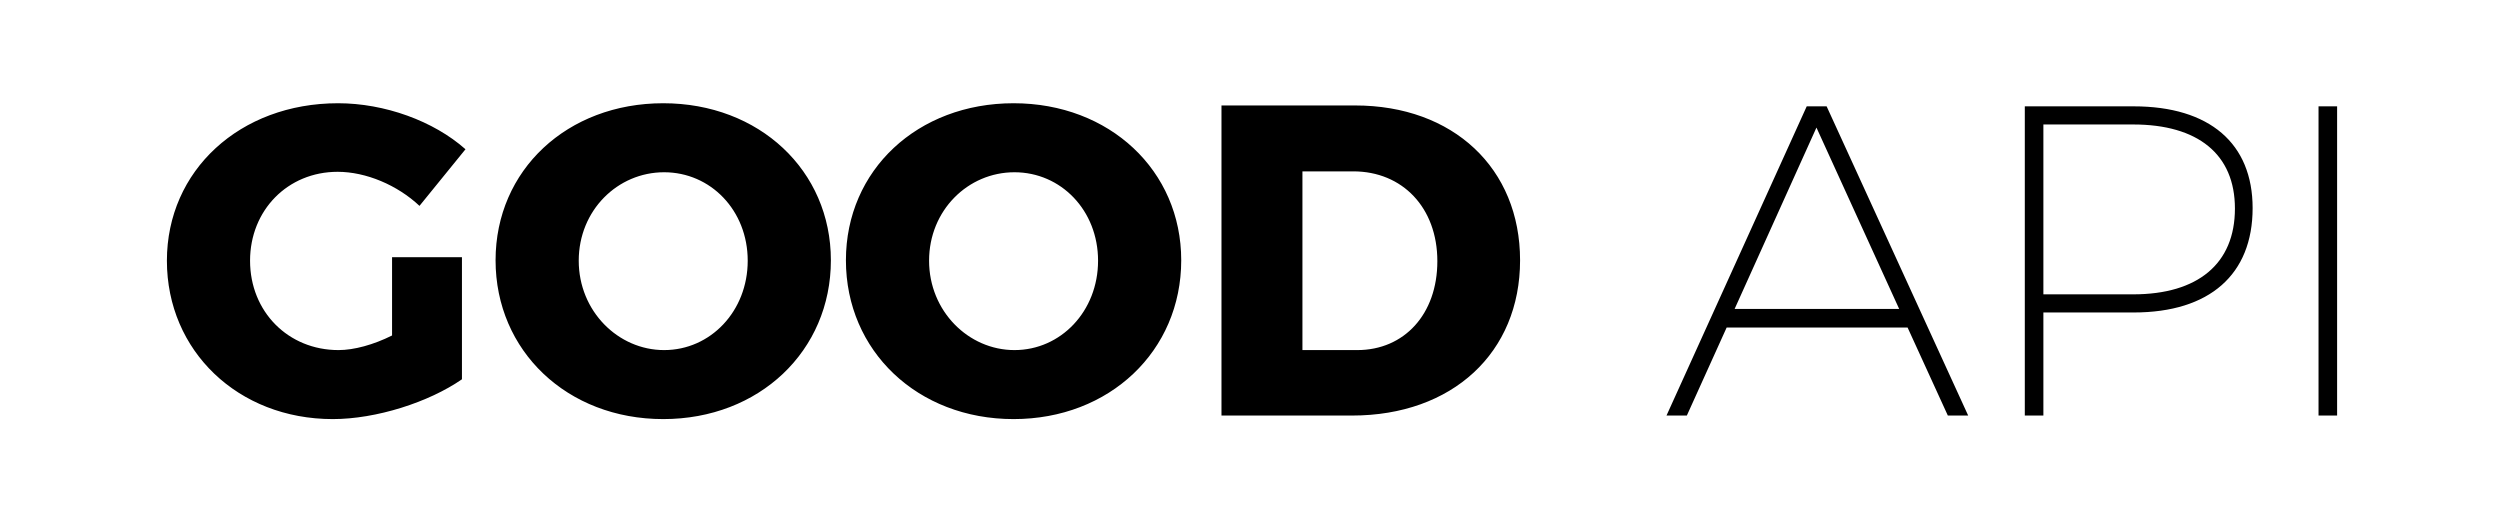 <?xml version="1.0" encoding="UTF-8"?>
<svg width="373px" height="77px" viewBox="0 0 373 77" version="1.1" xmlns="http://www.w3.org/2000/svg" xmlns:xlink="http://www.w3.org/1999/xlink">
    <!-- Generator: Sketch 49.3 (51167) - http://www.bohemiancoding.com/sketch -->
    <title>Slice 2</title>
    <desc>Created with Sketch.</desc>
    <defs></defs>
    <g id="Export" stroke="none" stroke-width="1" fill="none" fill-rule="evenodd">
        <g id="Black" fill="#000000">
            <path d="M58.495,50.054 C55.723,51.44 52.819,52.232 50.509,52.232 C42.985,52.232 37.309,46.49 37.309,38.9 C37.309,31.376 42.919,25.634 50.377,25.634 C54.601,25.634 59.287,27.614 62.587,30.716 L69.451,22.268 C64.699,18.044 57.373,15.404 50.443,15.404 C35.791,15.404 24.901,25.436 24.901,38.9 C24.901,52.364 35.527,62.528 49.651,62.528 C56.119,62.528 63.973,60.02 68.923,56.588 L68.923,38.372 L58.495,38.372 L58.495,50.054 Z M98.953,15.404 C113.275,15.404 123.967,25.436 123.967,38.834 C123.967,52.364 113.275,62.528 98.953,62.528 C84.631,62.528 73.939,52.364 73.939,38.834 C73.939,25.37 84.631,15.404 98.953,15.404 Z M99.085,25.7 C92.155,25.7 86.347,31.376 86.347,38.9 C86.347,46.424 92.221,52.232 99.085,52.232 C106.015,52.232 111.559,46.424 111.559,38.9 C111.559,31.376 106.015,25.7 99.085,25.7 Z M151.225,15.404 C165.547,15.404 176.239,25.436 176.239,38.834 C176.239,52.364 165.547,62.528 151.225,62.528 C136.903,62.528 126.211,52.364 126.211,38.834 C126.211,25.37 136.903,15.404 151.225,15.404 Z M151.357,25.7 C144.427,25.7 138.619,31.376 138.619,38.9 C138.619,46.424 144.493,52.232 151.357,52.232 C158.287,52.232 163.831,46.424 163.831,38.9 C163.831,31.376 158.287,25.7 151.357,25.7 Z M202.177,15.734 C216.829,15.734 226.795,25.106 226.795,38.834 C226.795,52.628 216.697,62 201.715,62 L182.245,62 L182.245,15.734 L202.177,15.734 Z M202.507,52.232 C209.503,52.232 214.453,46.886 214.453,38.966 C214.453,30.98 209.239,25.568 201.913,25.568 L194.323,25.568 L194.323,52.232 L202.507,52.232 Z M290.617,62 L284.611,48.866 L257.617,48.866 L251.677,62 L248.641,62 L269.563,15.866 L272.533,15.866 L293.653,62 L290.617,62 Z M258.805,46.094 L283.357,46.094 L271.015,19.034 L258.805,46.094 Z M318.337,15.866 C329.689,15.866 336.091,21.41 336.091,31.046 C336.091,40.946 329.689,46.622 318.337,46.622 L304.873,46.622 L304.873,62 L302.101,62 L302.101,15.866 L318.337,15.866 Z M318.271,43.916 C327.907,43.916 333.451,39.362 333.451,31.112 C333.451,22.994 327.907,18.572 318.271,18.572 L304.873,18.572 L304.873,43.916 L318.271,43.916 Z M345.925,15.866 L345.925,62 L348.697,62 L348.697,15.866 L345.925,15.866 Z" id="GOOD-API"></path>
        </g>
    </g>
</svg>